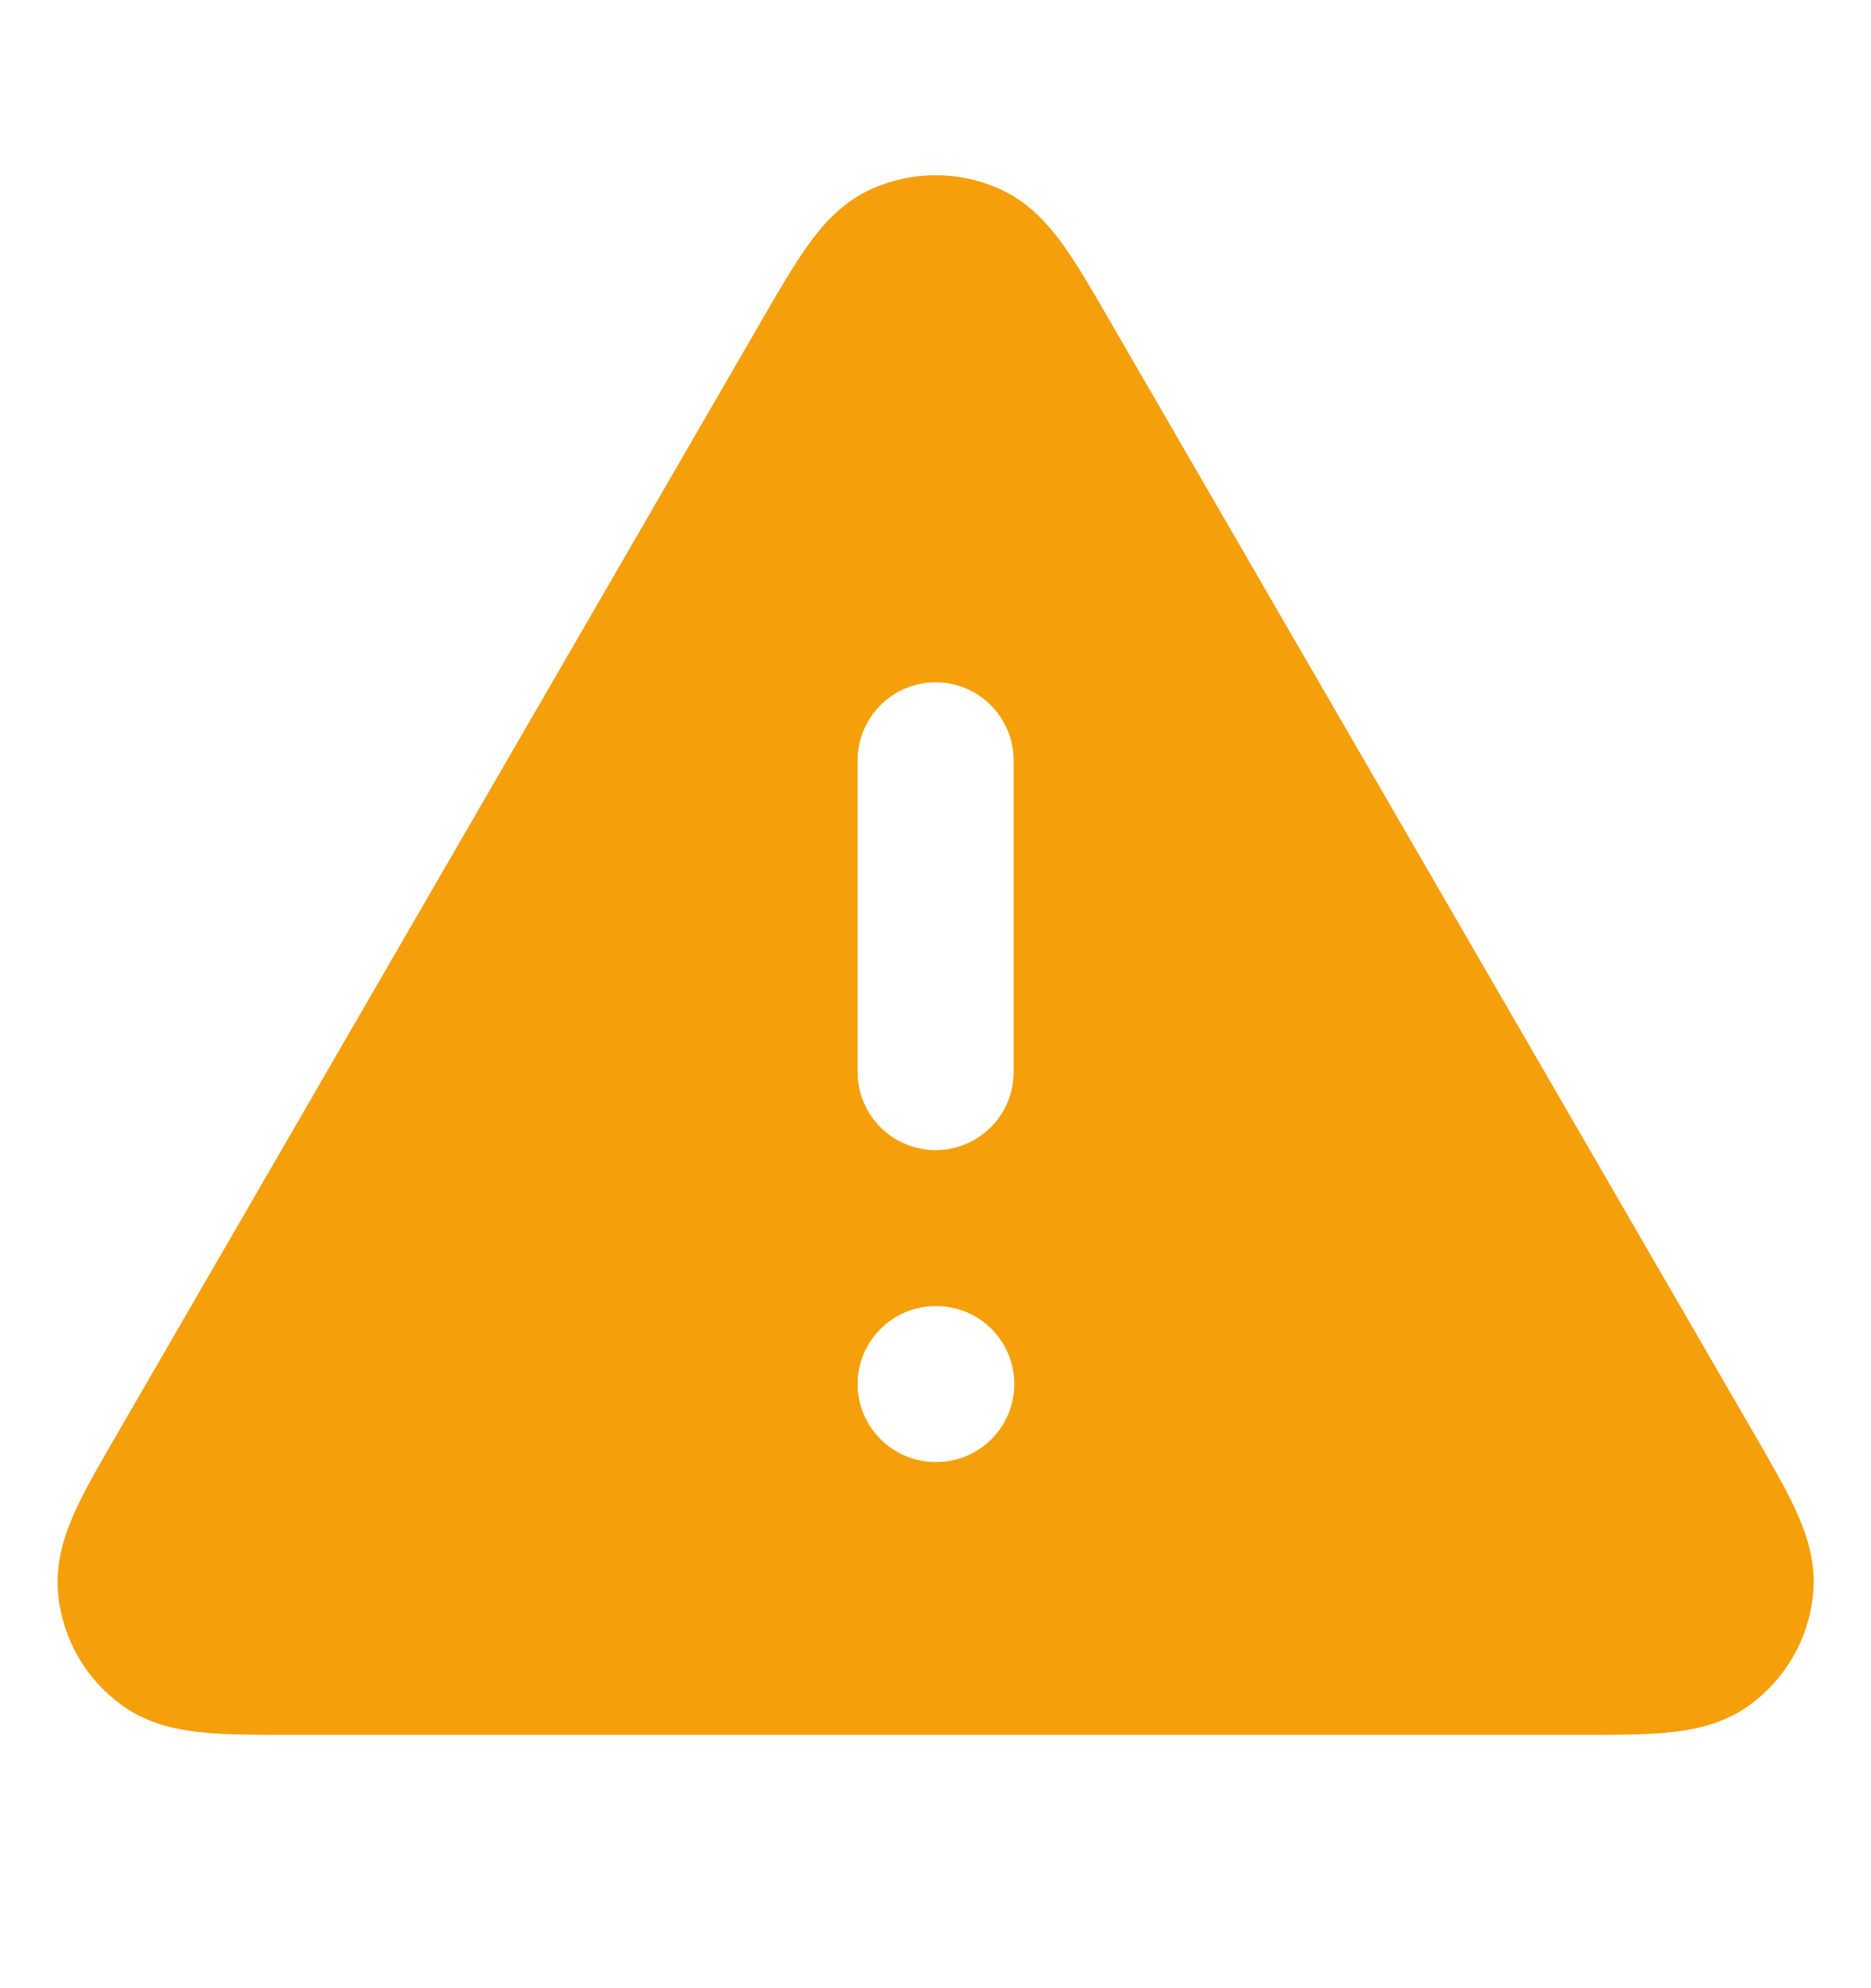 <svg width="16" height="17" viewBox="0 0 16 17" fill="none" xmlns="http://www.w3.org/2000/svg">
<g id="alert-triangle-solid">
<path id="Vector" fill-rule="evenodd" clip-rule="evenodd" d="M8.543 1.613C8.198 1.46 7.804 1.46 7.459 1.613C7.193 1.731 7.02 1.94 6.9 2.11C6.781 2.277 6.654 2.496 6.515 2.737L1.004 12.257C0.864 12.498 0.737 12.718 0.65 12.904C0.563 13.094 0.468 13.348 0.498 13.639C0.537 14.015 0.734 14.357 1.04 14.579C1.276 14.751 1.544 14.796 1.752 14.815C1.957 14.834 2.21 14.834 2.49 14.834H13.512C13.792 14.834 14.046 14.834 14.25 14.815C14.458 14.796 14.726 14.751 14.962 14.579C15.268 14.357 15.465 14.015 15.504 13.639C15.535 13.348 15.44 13.094 15.352 12.904C15.266 12.718 15.139 12.498 14.999 12.257L9.487 2.737C9.348 2.496 9.221 2.277 9.103 2.11C8.982 1.94 8.809 1.731 8.543 1.613ZM8.668 6.501C8.668 6.133 8.369 5.834 8.001 5.834C7.633 5.834 7.334 6.133 7.334 6.501V9.167C7.334 9.536 7.633 9.834 8.001 9.834C8.369 9.834 8.668 9.536 8.668 9.167V6.501ZM8.001 11.168C7.633 11.168 7.334 11.466 7.334 11.834C7.334 12.202 7.633 12.501 8.001 12.501H8.008C8.376 12.501 8.674 12.202 8.674 11.834C8.674 11.466 8.376 11.168 8.008 11.168H8.001Z" fill="#F59F0A"/>
</g>
</svg>
